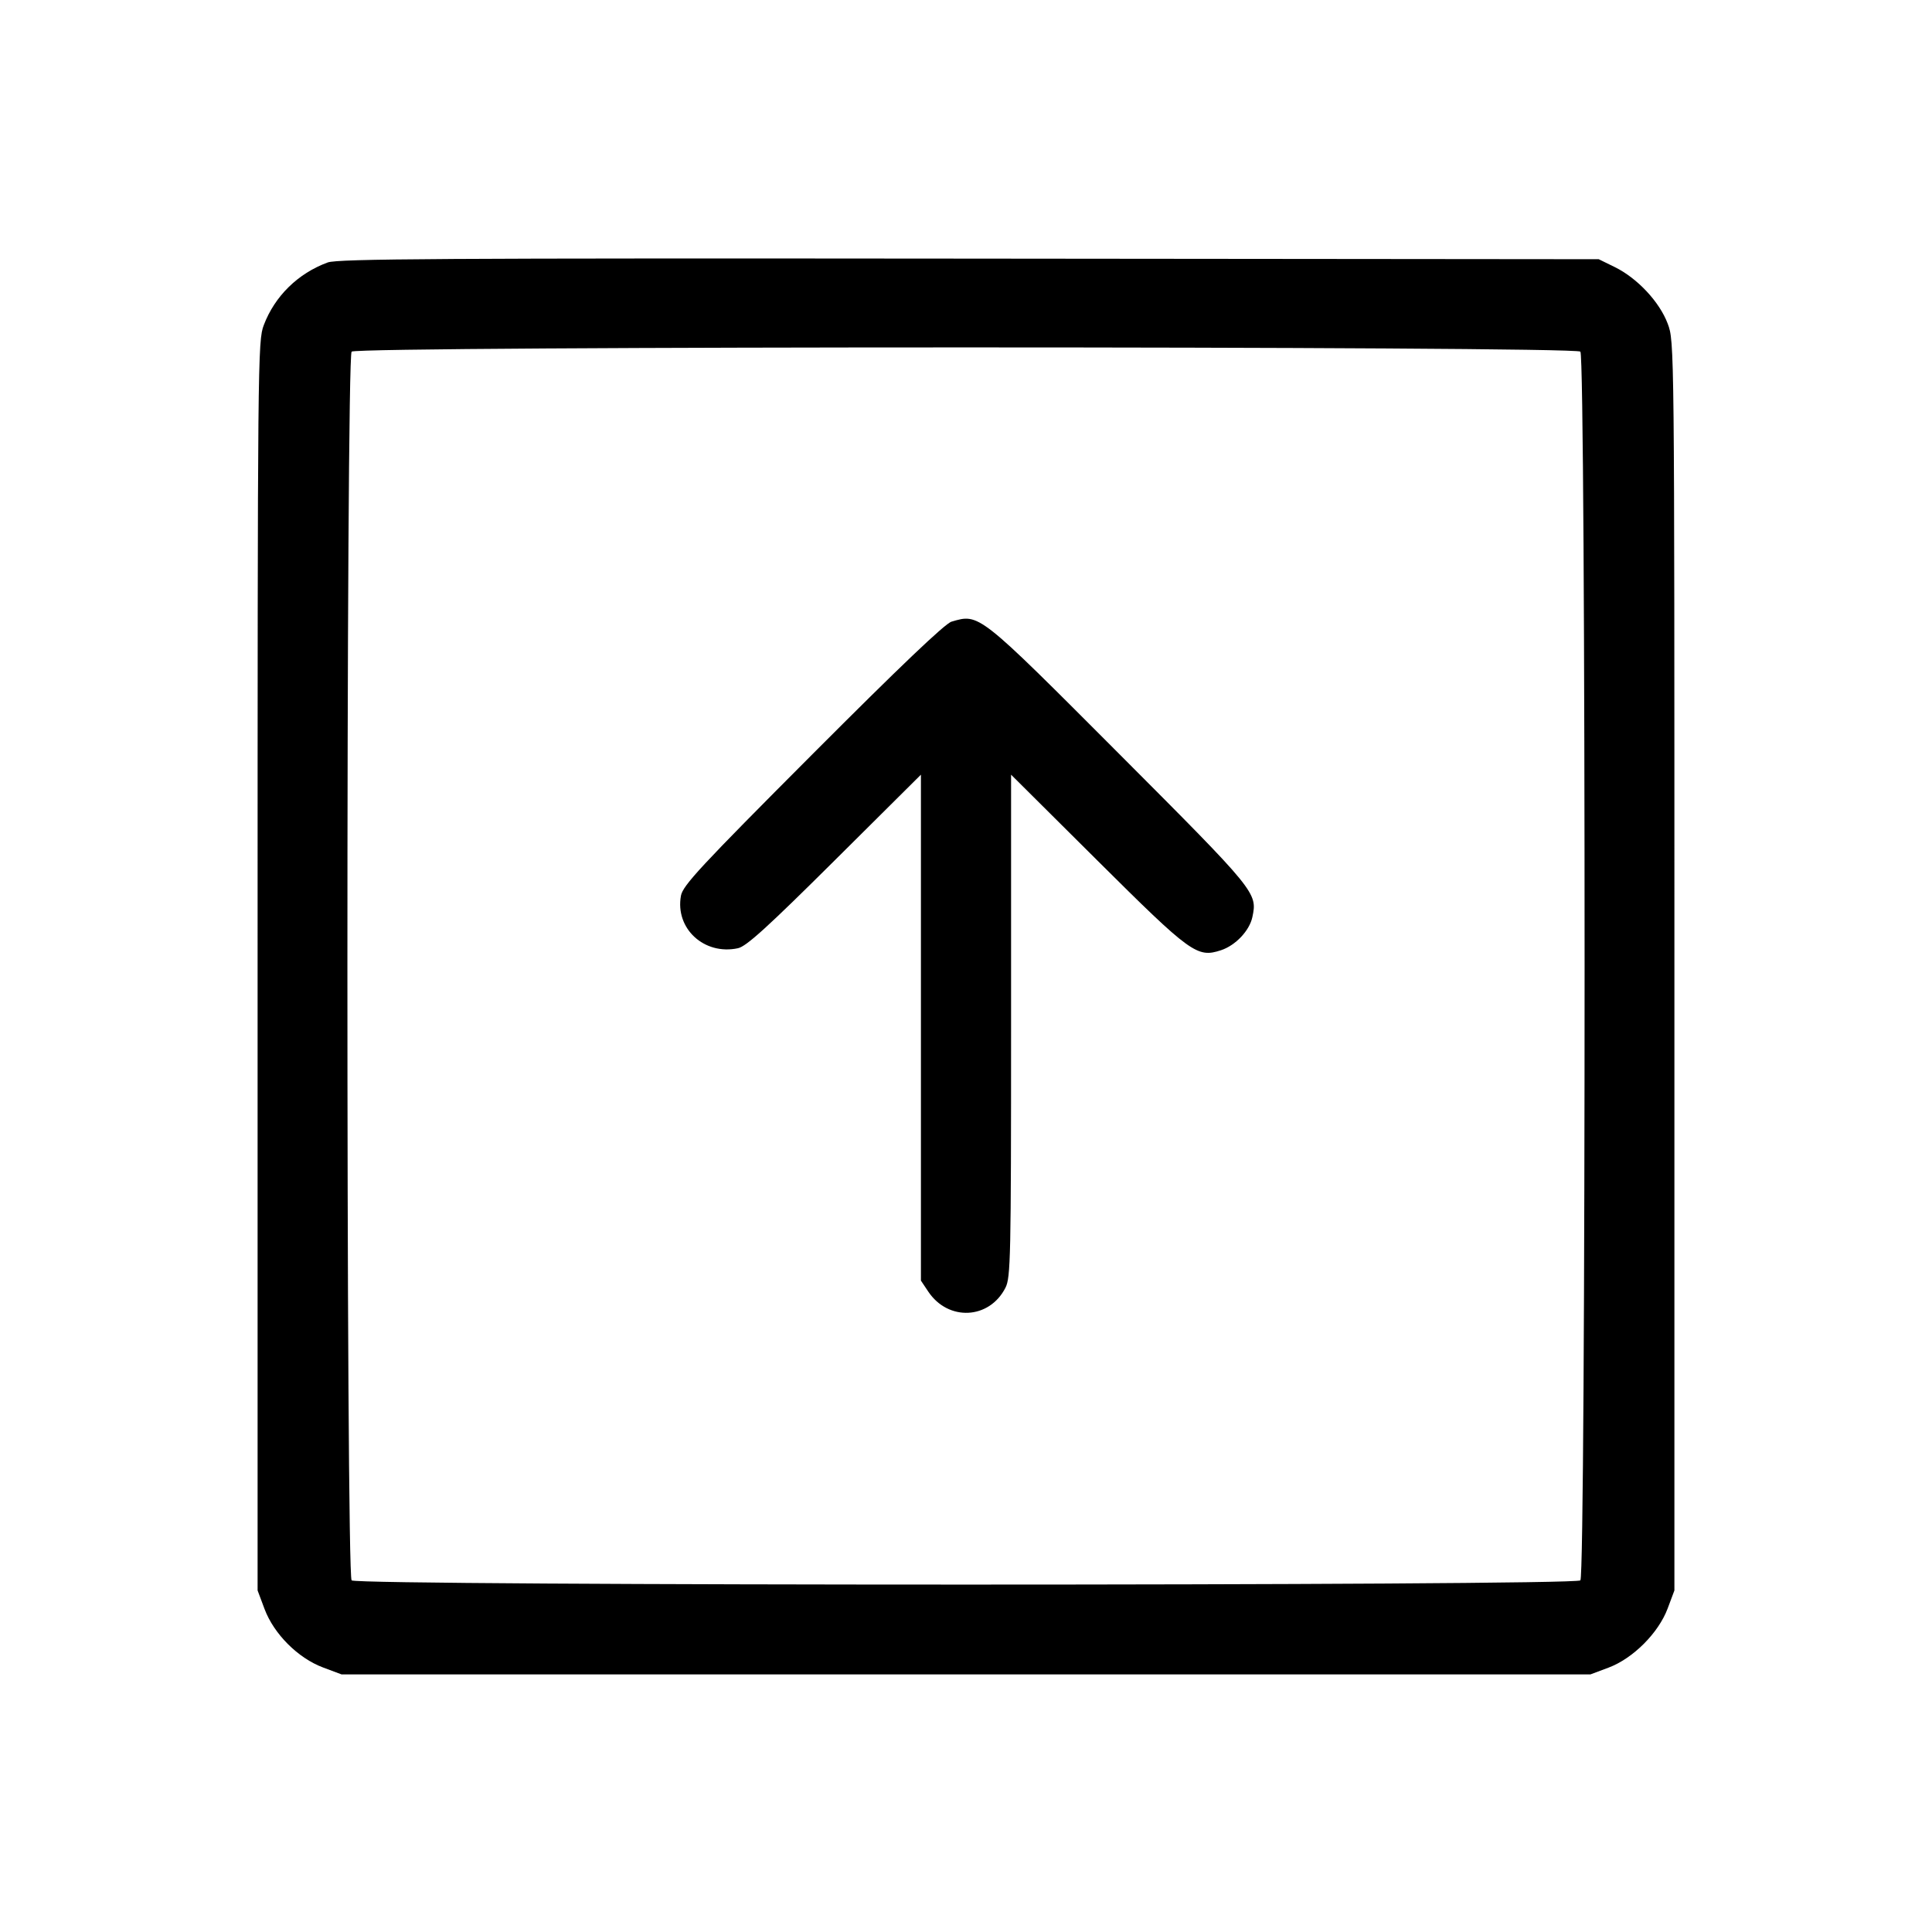 <svg fill="currentColor" viewBox="0 0 256 256" xmlns="http://www.w3.org/2000/svg"><path d="M43.419 34.778 C 39.481 36.228,36.414 39.235,34.955 43.073 C 34.154 45.181,34.133 47.323,34.133 127.989 L 34.133 210.741 35.052 213.197 C 36.292 216.512,39.488 219.708,42.803 220.948 L 45.259 221.867 128.000 221.867 L 210.741 221.867 213.138 220.970 C 216.379 219.757,219.757 216.379,220.970 213.138 L 221.867 210.741 221.867 128.000 C 221.867 45.292,221.866 45.258,220.981 42.891 C 219.902 40.008,216.957 36.857,213.973 35.393 L 211.840 34.347 128.427 34.268 C 58.514 34.203,44.755 34.285,43.419 34.778 M209.408 46.592 C 210.153 47.337,210.153 208.663,209.408 209.408 C 208.663 210.153,47.337 210.153,46.592 209.408 C 45.847 208.663,45.847 47.337,46.592 46.592 C 47.337 45.847,208.663 45.847,209.408 46.592 M126.080 82.373 C 125.215 82.626,119.236 88.326,107.657 99.934 C 92.804 114.823,90.475 117.330,90.228 118.692 C 89.438 123.039,93.307 126.602,97.780 125.646 C 98.892 125.408,101.679 122.877,110.613 113.995 L 122.027 102.649 122.027 136.168 L 122.027 169.687 122.995 171.137 C 125.645 175.103,131.084 174.837,133.226 170.636 C 133.917 169.281,133.972 166.735,133.973 135.911 L 133.973 102.649 145.387 114.001 C 157.823 126.370,158.626 126.954,161.795 125.908 C 163.711 125.276,165.561 123.323,165.943 121.528 C 166.632 118.301,166.510 118.152,148.340 99.940 C 129.568 81.124,129.776 81.288,126.080 82.373 " stroke="none" fill-rule="evenodd"></path></svg>